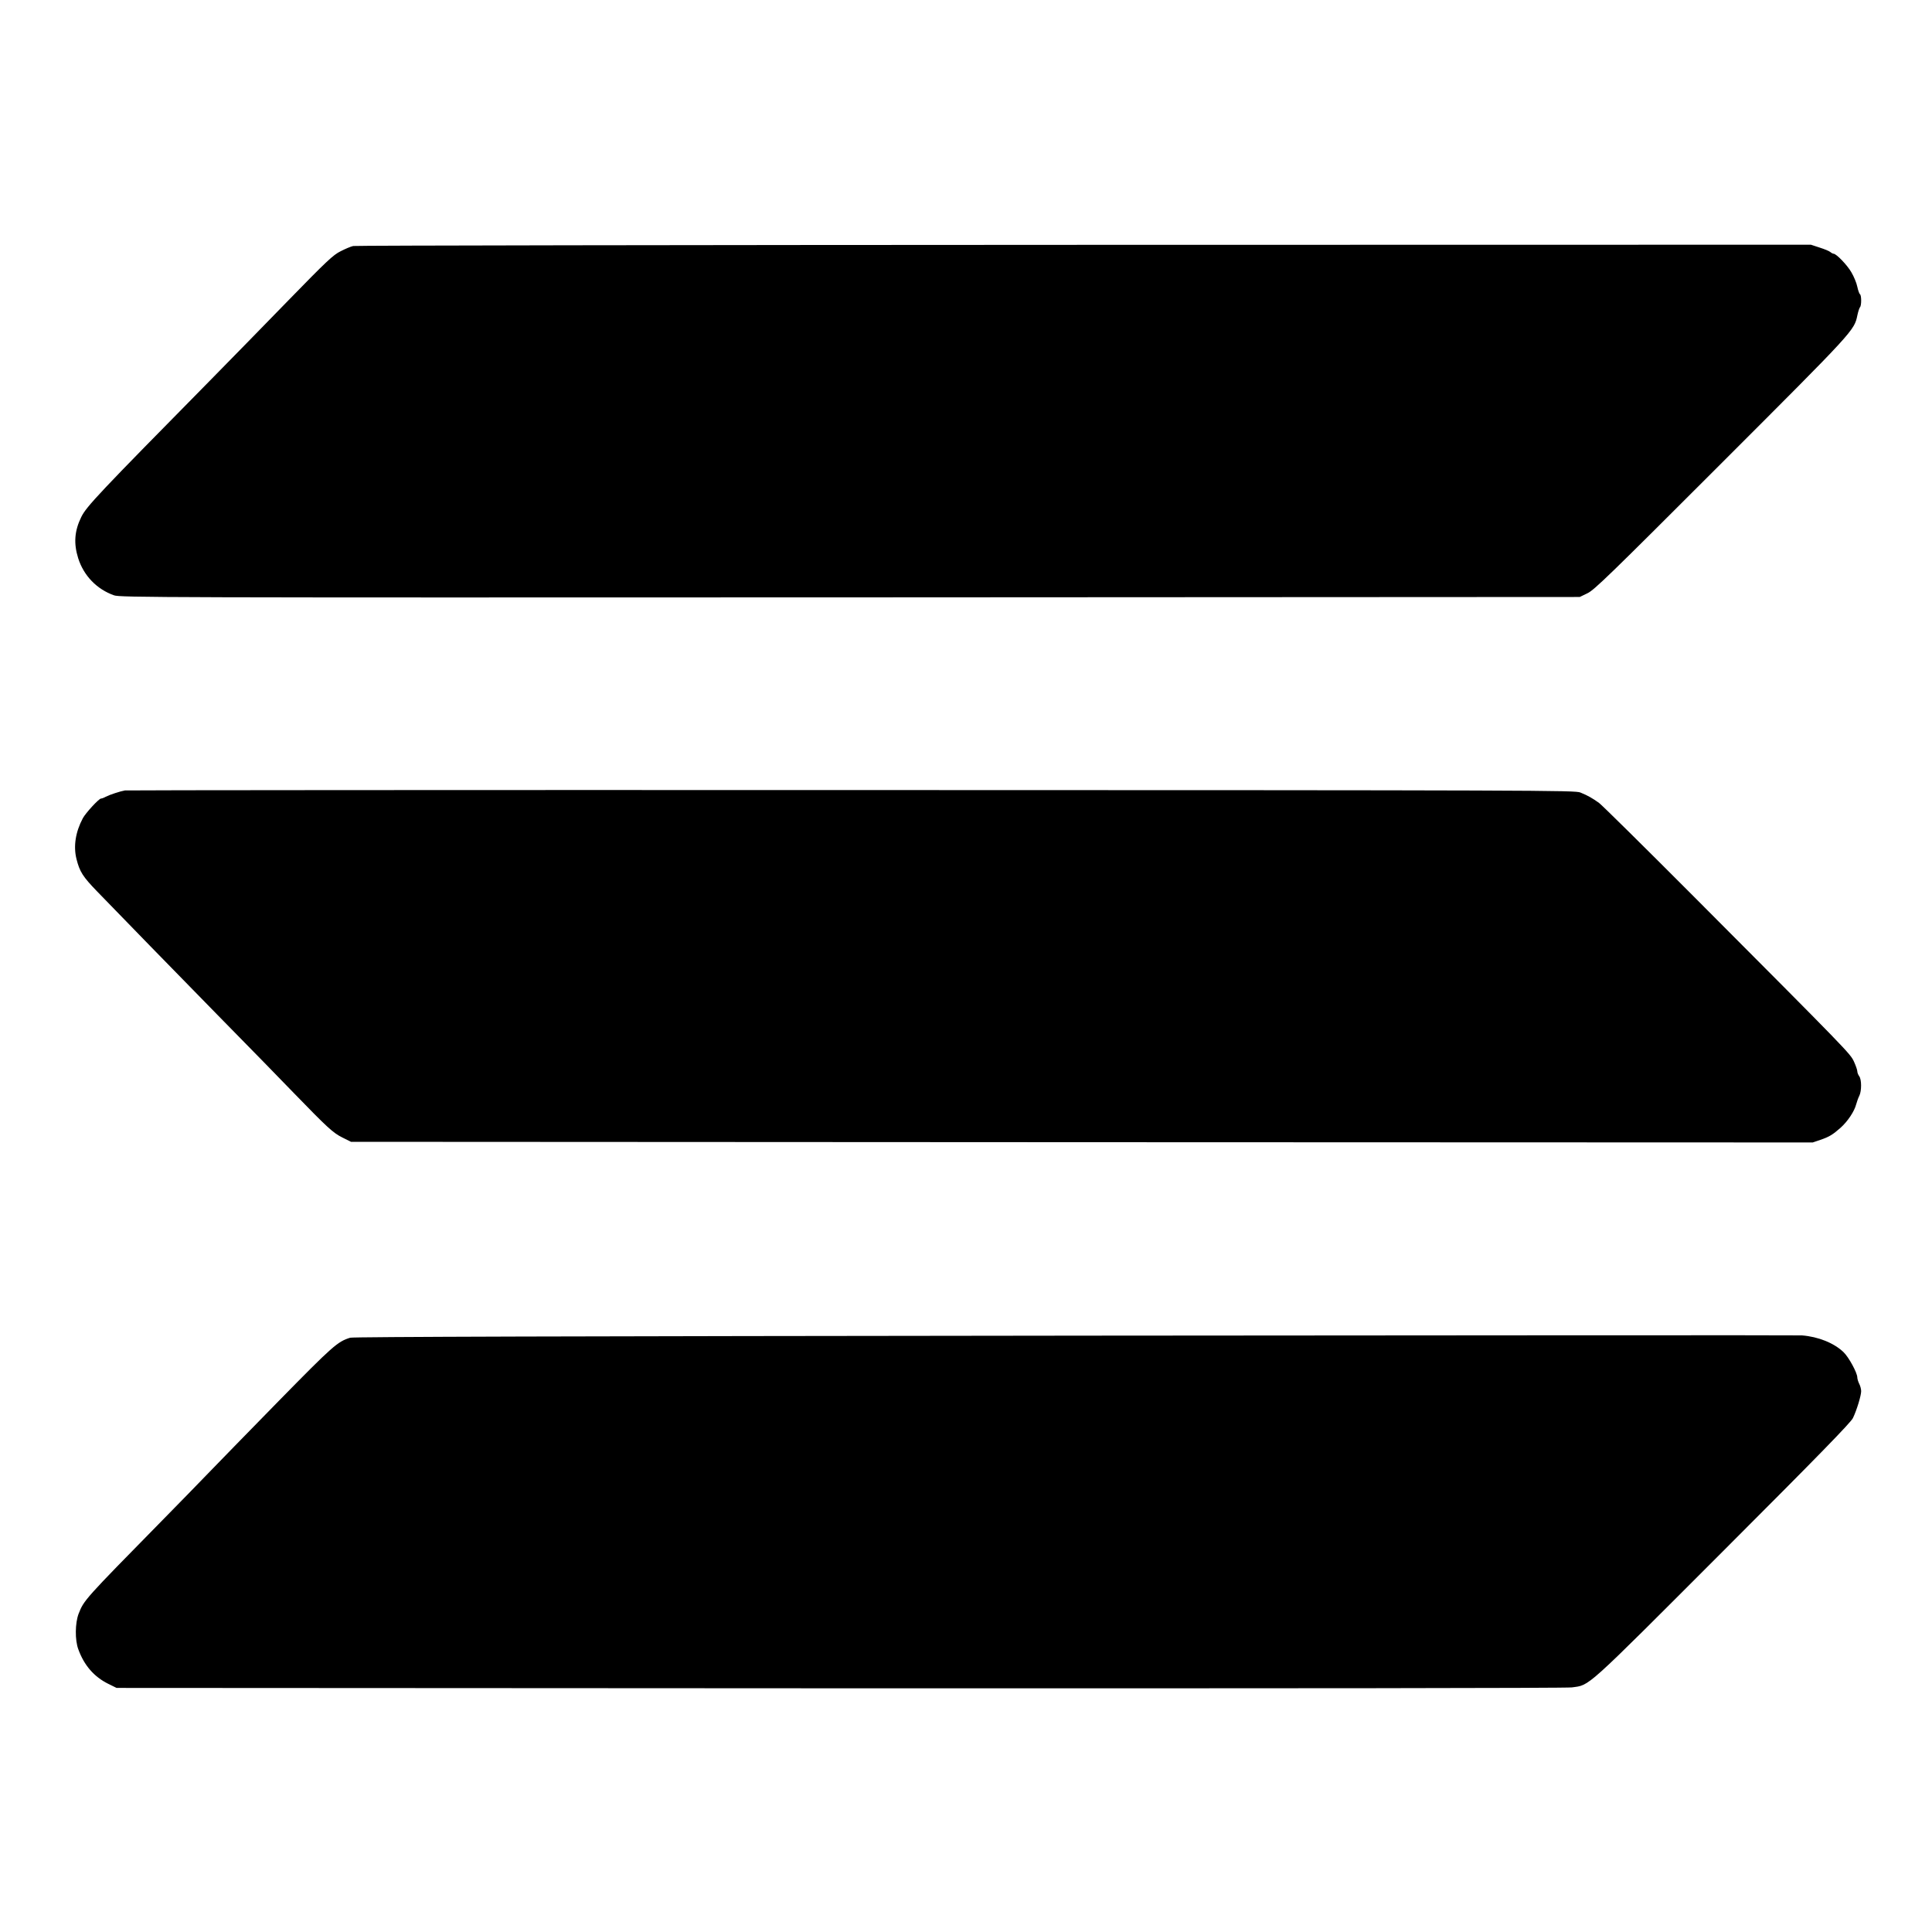 <?xml version="1.0" standalone="no"?>
<!DOCTYPE svg PUBLIC "-//W3C//DTD SVG 20010904//EN"
 "http://www.w3.org/TR/2001/REC-SVG-20010904/DTD/svg10.dtd">
<svg version="1.0" xmlns="http://www.w3.org/2000/svg"
 width="1500pt" height="1500pt" viewBox="0 0 1500 1500"
 preserveAspectRatio="xMidYMid meet">

<g transform="translate(0,1500) scale(0.1,-0.1)"
fill="#000000" stroke="none">
<path d="M2742 13090 c-19 -4 -63 -23 -98 -41 -57 -28 -108 -76 -407 -383
-187 -193 -461 -472 -607 -621 -859 -872 -959 -977 -999 -1059 -53 -108 -60
-205 -24 -320 43 -136 145 -241 278 -288 47 -17 323 -18 5715 -16 l5665 3 60
29 c53 25 170 139 1036 1005 1040 1040 1035 1034 1060 1155 6 28 15 55 20 61
12 12 12 92 0 100 -5 3 -15 30 -21 59 -6 30 -27 80 -46 112 -32 56 -117 144
-138 144 -5 0 -17 6 -25 13 -9 8 -46 23 -84 35 l-67 22 -5643 -1 c-3103 -1
-5657 -5 -5675 -9z"/>
<path d="M970 8863 c-36 -6 -118 -33 -149 -49 -14 -8 -31 -14 -37 -14 -16 0
-120 -113 -141 -153 -57 -107 -74 -218 -49 -317 25 -99 49 -136 159 -250 285
-294 512 -527 931 -955 254 -258 522 -533 596 -610 261 -269 305 -310 377
-346 l68 -34 5675 -3 5674 -2 59 20 c70 24 97 41 157 94 55 49 107 127 121
181 6 22 17 53 25 68 18 37 18 126 -1 151 -8 11 -15 28 -15 39 0 10 -12 44
-26 75 -30 63 -29 63 -1255 1293 -376 377 -702 699 -724 715 -50 36 -88 58
-145 81 -43 17 -265 18 -5660 19 -3088 1 -5626 -1 -5640 -3z"/>
<path d="M8355 4630 c-4010 -4 -5610 -9 -5636 -16 -98 -30 -135 -63 -552 -488
-227 -232 -475 -486 -552 -566 -77 -80 -237 -244 -356 -365 -605 -616 -607
-618 -649 -725 -27 -72 -29 -203 -2 -275 45 -125 123 -214 232 -268 l65 -32
5615 -3 c3477 -1 5641 1 5684 7 142 20 87 -30 1171 1055 745 745 995 1002
1011 1036 30 62 64 175 64 209 0 16 -7 42 -15 57 -8 16 -15 39 -15 50 0 35
-66 157 -107 196 -74 71 -196 120 -323 130 -19 2 -2555 1 -5635 -2z"/>
</g>
</svg>
